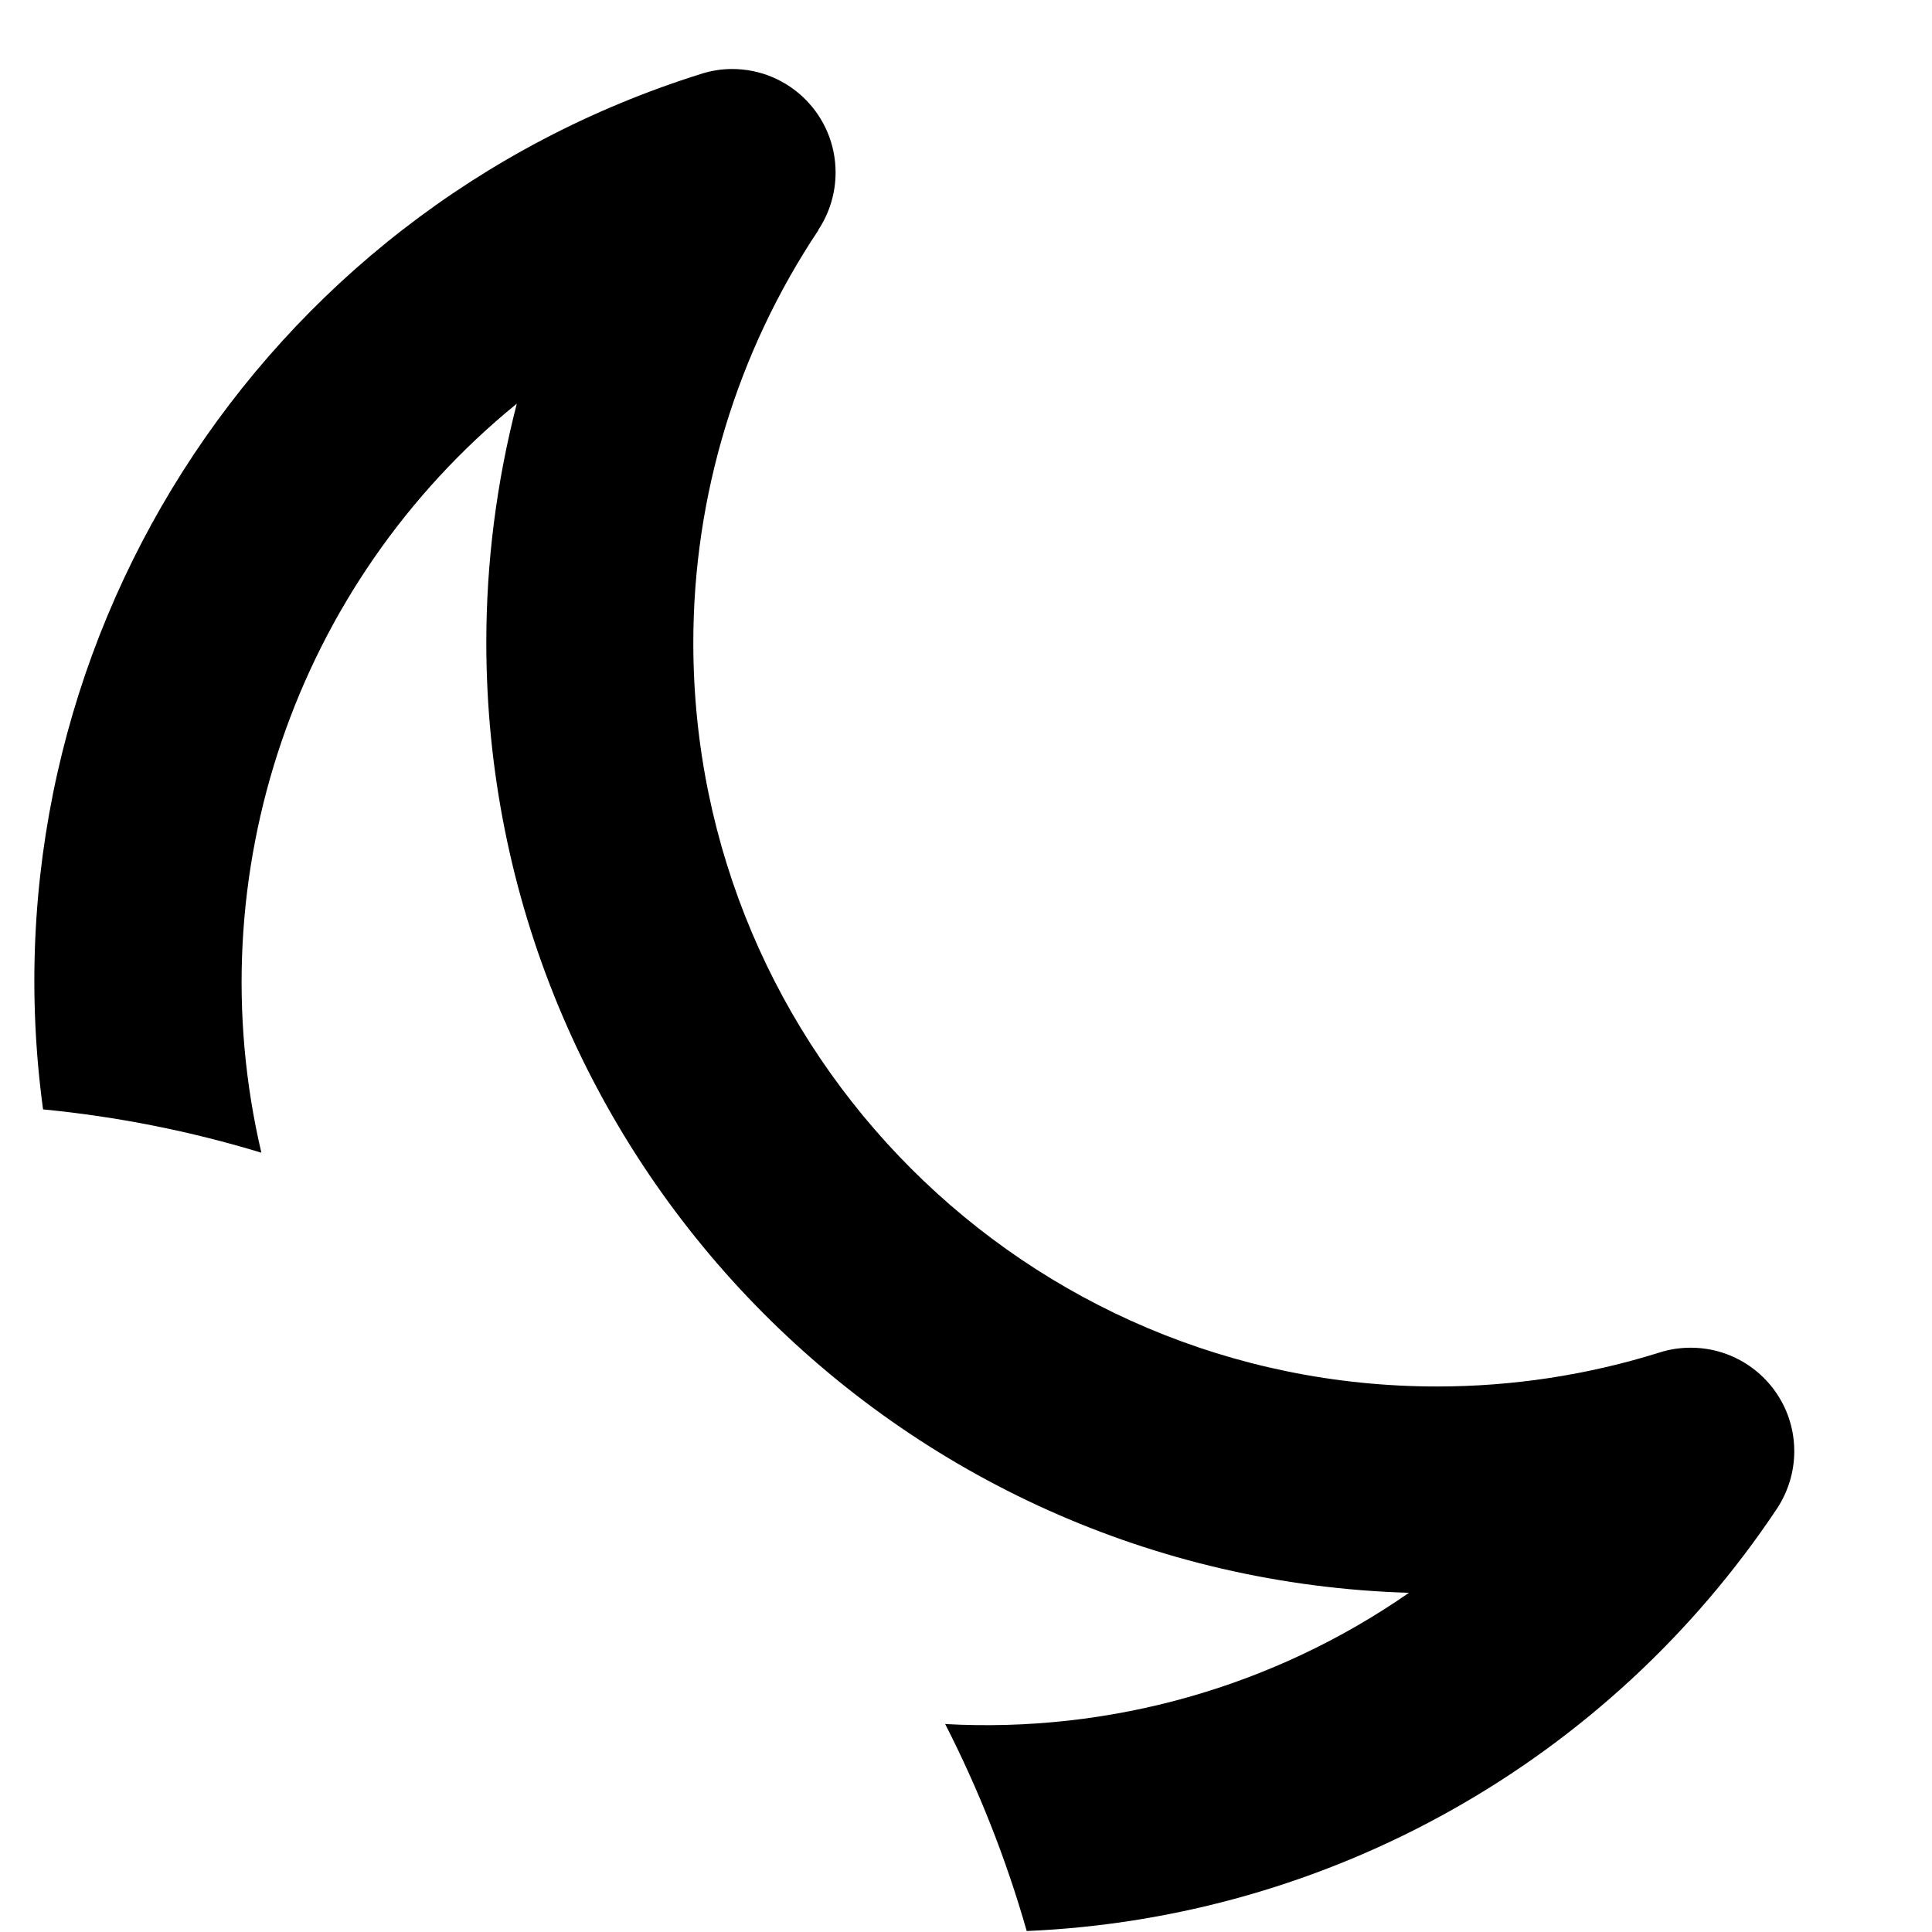﻿<?xml version="1.0" encoding="utf-8"?>
<svg version="1.1" xmlns:xlink="http://www.w3.org/1999/xlink" width="14px" height="14px" xmlns="http://www.w3.org/2000/svg">
  <defs>
    <pattern id="BGPattern" patternUnits="userSpaceOnUse" alignment="0 0" imageRepeat="None" />
    <mask fill="white" id="Clip5217">
      <path d="M 5.931 1.667  L 5.929 1.667  C 6.011 1.544  6.055 1.399  6.055 1.25  C 6.055 0.836  5.72 0.5  5.305 0.5  C 5.229 0.5  5.154 0.512  5.082 0.535  C 1.875 1.539  -0.14 4.709  0.312 8.039  C 0.848 8.091  1.378 8.196  1.894 8.353  C 1.421 6.338  2.14 4.231  3.745 2.925  C 3.599 3.49  3.524 4.071  3.524 4.655  C 3.524 8.381  6.486 11.431  10.21 11.542  C 9.227 12.225  8.044 12.559  6.849 12.493  C 7.092 12.968  7.291 13.471  7.44 13.993  C 9.636 13.899  11.656 12.762  12.876 10.933  C 12.958 10.809  13.002 10.664  13.002 10.516  C 13.002 10.102  12.666 9.766  12.252 9.766  C 12.176 9.766  12.1 9.777  12.028 9.8  C 11.506 9.964  10.961 10.047  10.414 10.047  C 7.437 10.047  5.024 7.634  5.024 4.658  C 5.024 3.593  5.34 2.553  5.931 1.667  Z " fill-rule="evenodd" />
    </mask>
  </defs>
  <g transform="matrix(1 0 0 1 -12 0 )">
    <path d="M 5.931 1.667  L 5.929 1.667  C 6.011 1.544  6.055 1.399  6.055 1.25  C 6.055 0.836  5.72 0.5  5.305 0.5  C 5.229 0.5  5.154 0.512  5.082 0.535  C 1.875 1.539  -0.14 4.709  0.312 8.039  C 0.848 8.091  1.378 8.196  1.894 8.353  C 1.421 6.338  2.14 4.231  3.745 2.925  C 3.599 3.49  3.524 4.071  3.524 4.655  C 3.524 8.381  6.486 11.431  10.21 11.542  C 9.227 12.225  8.044 12.559  6.849 12.493  C 7.092 12.968  7.291 13.471  7.44 13.993  C 9.636 13.899  11.656 12.762  12.876 10.933  C 12.958 10.809  13.002 10.664  13.002 10.516  C 13.002 10.102  12.666 9.766  12.252 9.766  C 12.176 9.766  12.1 9.777  12.028 9.8  C 11.506 9.964  10.961 10.047  10.414 10.047  C 7.437 10.047  5.024 7.634  5.024 4.658  C 5.024 3.593  5.34 2.553  5.931 1.667  Z " fill-rule="nonzero" fill="rgba(0, 0, 0, 1)" stroke="none" transform="matrix(1 0 0 1 12 0 )" class="fill" />
    <path d="M 5.931 1.667  L 5.929 1.667  C 6.011 1.544  6.055 1.399  6.055 1.25  C 6.055 0.836  5.72 0.5  5.305 0.5  C 5.229 0.5  5.154 0.512  5.082 0.535  C 1.875 1.539  -0.14 4.709  0.312 8.039  C 0.848 8.091  1.378 8.196  1.894 8.353  C 1.421 6.338  2.14 4.231  3.745 2.925  C 3.599 3.49  3.524 4.071  3.524 4.655  C 3.524 8.381  6.486 11.431  10.21 11.542  C 9.227 12.225  8.044 12.559  6.849 12.493  C 7.092 12.968  7.291 13.471  7.44 13.993  C 9.636 13.899  11.656 12.762  12.876 10.933  C 12.958 10.809  13.002 10.664  13.002 10.516  C 13.002 10.102  12.666 9.766  12.252 9.766  C 12.176 9.766  12.1 9.777  12.028 9.8  C 11.506 9.964  10.961 10.047  10.414 10.047  C 7.437 10.047  5.024 7.634  5.024 4.658  C 5.024 3.593  5.34 2.553  5.931 1.667  Z " stroke-width="0" stroke-dasharray="0" stroke="rgba(255, 255, 255, 0)" fill="none" transform="matrix(1 0 0 1 12 0 )" class="stroke" mask="url(#Clip5217)" />
  </g>
</svg>